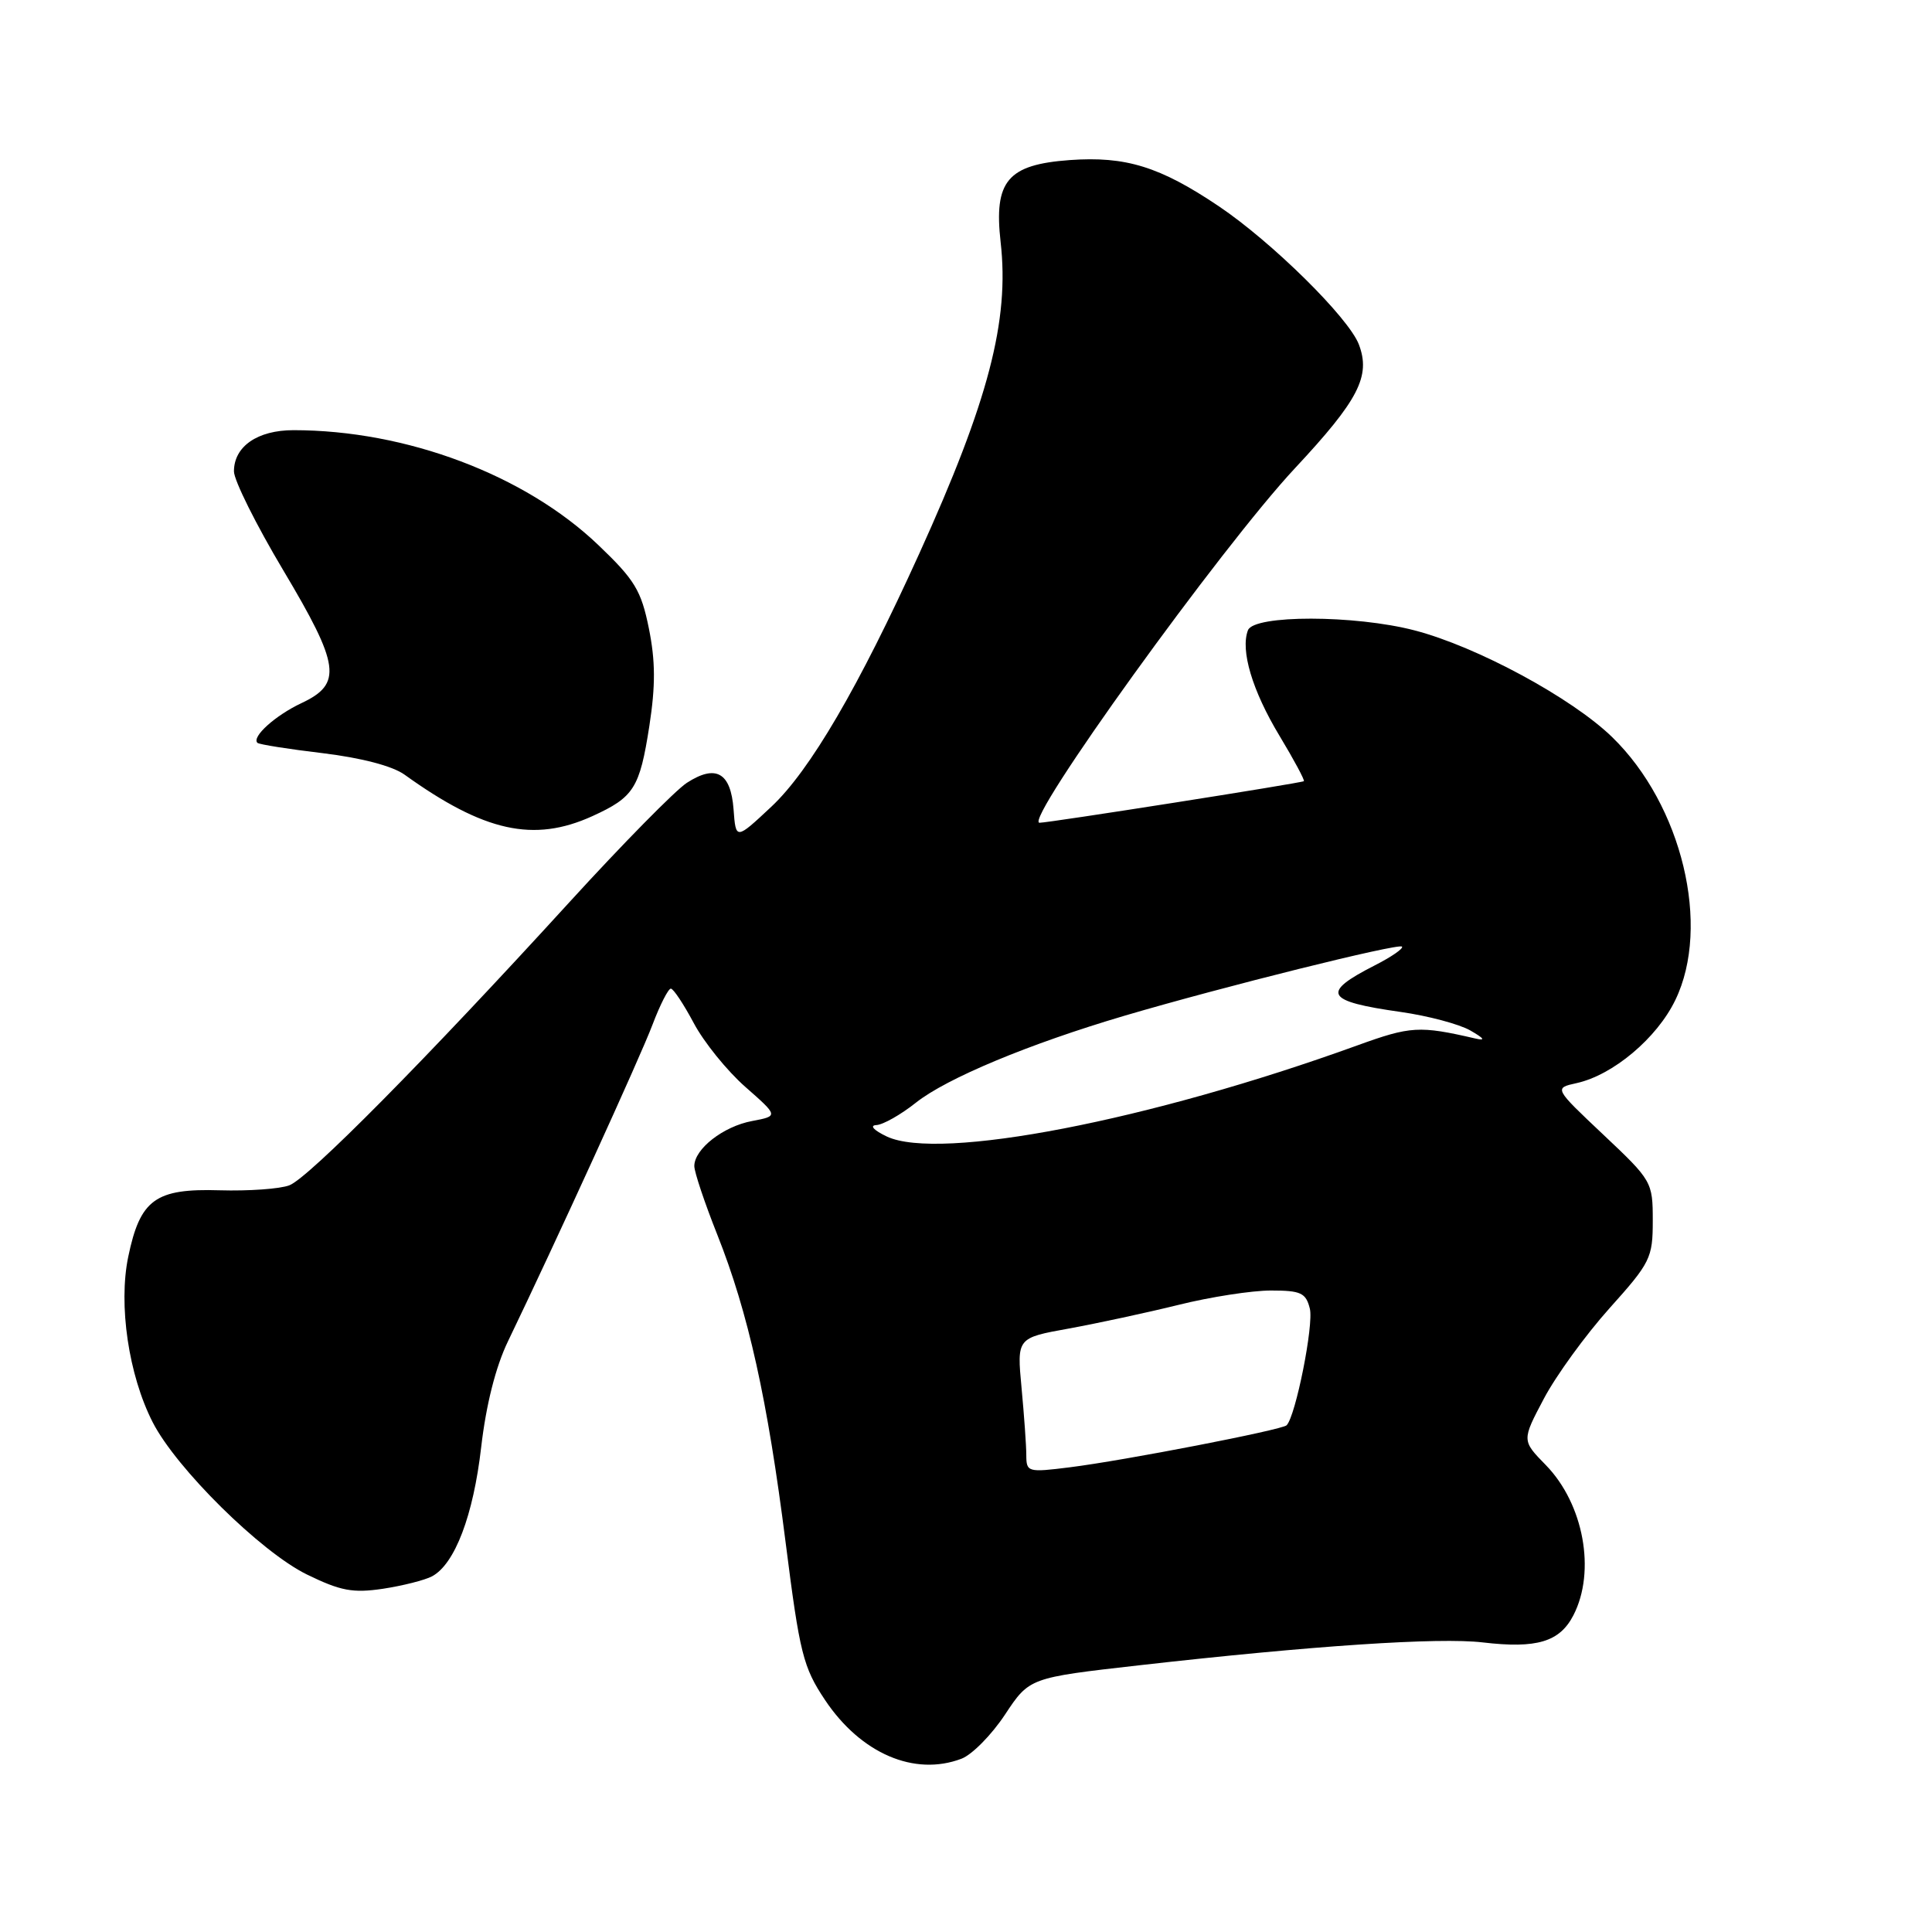 <?xml version="1.0" encoding="UTF-8" standalone="no"?>
<!DOCTYPE svg PUBLIC "-//W3C//DTD SVG 1.1//EN" "http://www.w3.org/Graphics/SVG/1.1/DTD/svg11.dtd" >
<svg xmlns="http://www.w3.org/2000/svg" xmlns:xlink="http://www.w3.org/1999/xlink" version="1.1" viewBox="0 0 256 256">
 <g >
 <path fill="currentColor"
d=" M 127.40 233.04 C 128.80 232.51 131.39 229.88 133.17 227.19 C 136.40 222.31 136.40 222.31 150.95 220.66 C 173.89 218.06 190.67 216.94 196.49 217.63 C 203.64 218.47 206.66 217.56 208.48 214.04 C 211.49 208.21 209.85 199.28 204.83 194.13 C 201.64 190.87 201.64 190.87 204.57 185.33 C 206.18 182.28 210.09 176.90 213.25 173.37 C 218.70 167.30 219.00 166.69 219.00 161.74 C 219.00 156.61 218.89 156.42 212.45 150.35 C 205.91 144.18 205.91 144.18 208.90 143.52 C 213.72 142.46 219.55 137.57 221.99 132.51 C 226.74 122.71 222.88 106.67 213.62 97.67 C 208.28 92.48 195.68 85.67 187.44 83.53 C 179.53 81.47 166.15 81.45 165.36 83.51 C 164.34 86.17 165.93 91.51 169.53 97.48 C 171.46 100.68 172.91 103.39 172.77 103.51 C 172.45 103.76 138.86 109.04 137.74 109.02 C 135.54 108.97 161.86 72.45 171.60 62.03 C 180.02 53.01 181.65 49.85 180.06 45.65 C 178.71 42.10 168.54 32.07 161.50 27.33 C 153.68 22.07 149.17 20.68 141.75 21.21 C 133.50 21.81 131.67 23.98 132.59 32.10 C 133.77 42.48 130.98 53.14 121.80 73.37 C 113.77 91.07 107.31 102.12 102.20 106.90 C 97.50 111.30 97.50 111.30 97.20 107.23 C 96.83 102.36 94.86 101.24 91.01 103.73 C 89.51 104.70 82.52 111.80 75.49 119.50 C 56.37 140.45 40.89 156.09 38.34 157.06 C 37.09 157.54 32.94 157.83 29.13 157.72 C 20.59 157.46 18.57 158.92 16.99 166.54 C 15.67 172.91 17.04 182.21 20.23 188.45 C 23.35 194.57 34.56 205.64 40.67 208.63 C 45.14 210.81 46.75 211.11 50.74 210.52 C 53.36 210.12 56.29 209.38 57.25 208.87 C 60.27 207.25 62.72 200.81 63.76 191.75 C 64.41 186.14 65.68 181.11 67.30 177.75 C 73.61 164.65 84.85 140.06 86.47 135.75 C 87.46 133.14 88.55 131.00 88.89 131.00 C 89.23 131.00 90.59 133.06 91.93 135.57 C 93.26 138.08 96.33 141.88 98.75 144.01 C 103.15 147.88 103.15 147.88 99.66 148.54 C 95.84 149.25 92.00 152.25 92.00 154.51 C 92.00 155.30 93.37 159.39 95.04 163.59 C 99.16 173.97 101.70 185.41 104.11 204.47 C 105.97 219.12 106.42 220.91 109.32 225.26 C 114.06 232.35 121.16 235.41 127.40 233.04 Z  M 78.50 108.14 C 84.00 105.63 84.76 104.44 86.04 96.21 C 86.87 90.84 86.85 87.58 85.98 83.27 C 84.96 78.23 84.11 76.83 79.28 72.22 C 69.55 62.92 53.83 57.00 38.89 57.00 C 34.11 57.00 31.00 59.16 31.00 62.46 C 31.00 63.64 33.94 69.54 37.53 75.56 C 45.06 88.19 45.39 90.61 39.94 93.17 C 36.49 94.79 33.31 97.65 34.11 98.43 C 34.32 98.64 38.22 99.26 42.77 99.80 C 47.88 100.42 52.02 101.50 53.61 102.65 C 64.14 110.22 70.72 111.68 78.50 108.14 Z  M 135.99 192.82 C 135.99 191.54 135.70 187.52 135.36 183.89 C 134.74 177.28 134.74 177.28 141.62 176.04 C 145.40 175.35 151.95 173.94 156.17 172.90 C 160.38 171.85 165.89 171.00 168.40 171.00 C 172.38 171.00 173.04 171.31 173.56 173.40 C 174.10 175.53 171.68 187.66 170.48 188.86 C 169.86 189.47 148.95 193.53 141.71 194.43 C 136.20 195.12 136.00 195.06 135.99 192.82 Z  M 117.50 150.59 C 115.78 149.77 115.19 149.13 116.11 149.08 C 117.00 149.04 119.36 147.70 121.35 146.12 C 125.44 142.87 136.34 138.33 149.00 134.59 C 162.06 130.74 185.29 124.96 185.77 125.43 C 186.00 125.67 184.38 126.79 182.16 127.92 C 174.98 131.58 175.58 132.67 185.61 134.09 C 189.20 134.60 193.35 135.70 194.82 136.54 C 196.68 137.61 196.89 137.93 195.50 137.61 C 188.07 135.89 186.92 135.96 179.83 138.53 C 152.32 148.49 124.45 153.88 117.50 150.59 Z "/>
</g>
</svg>